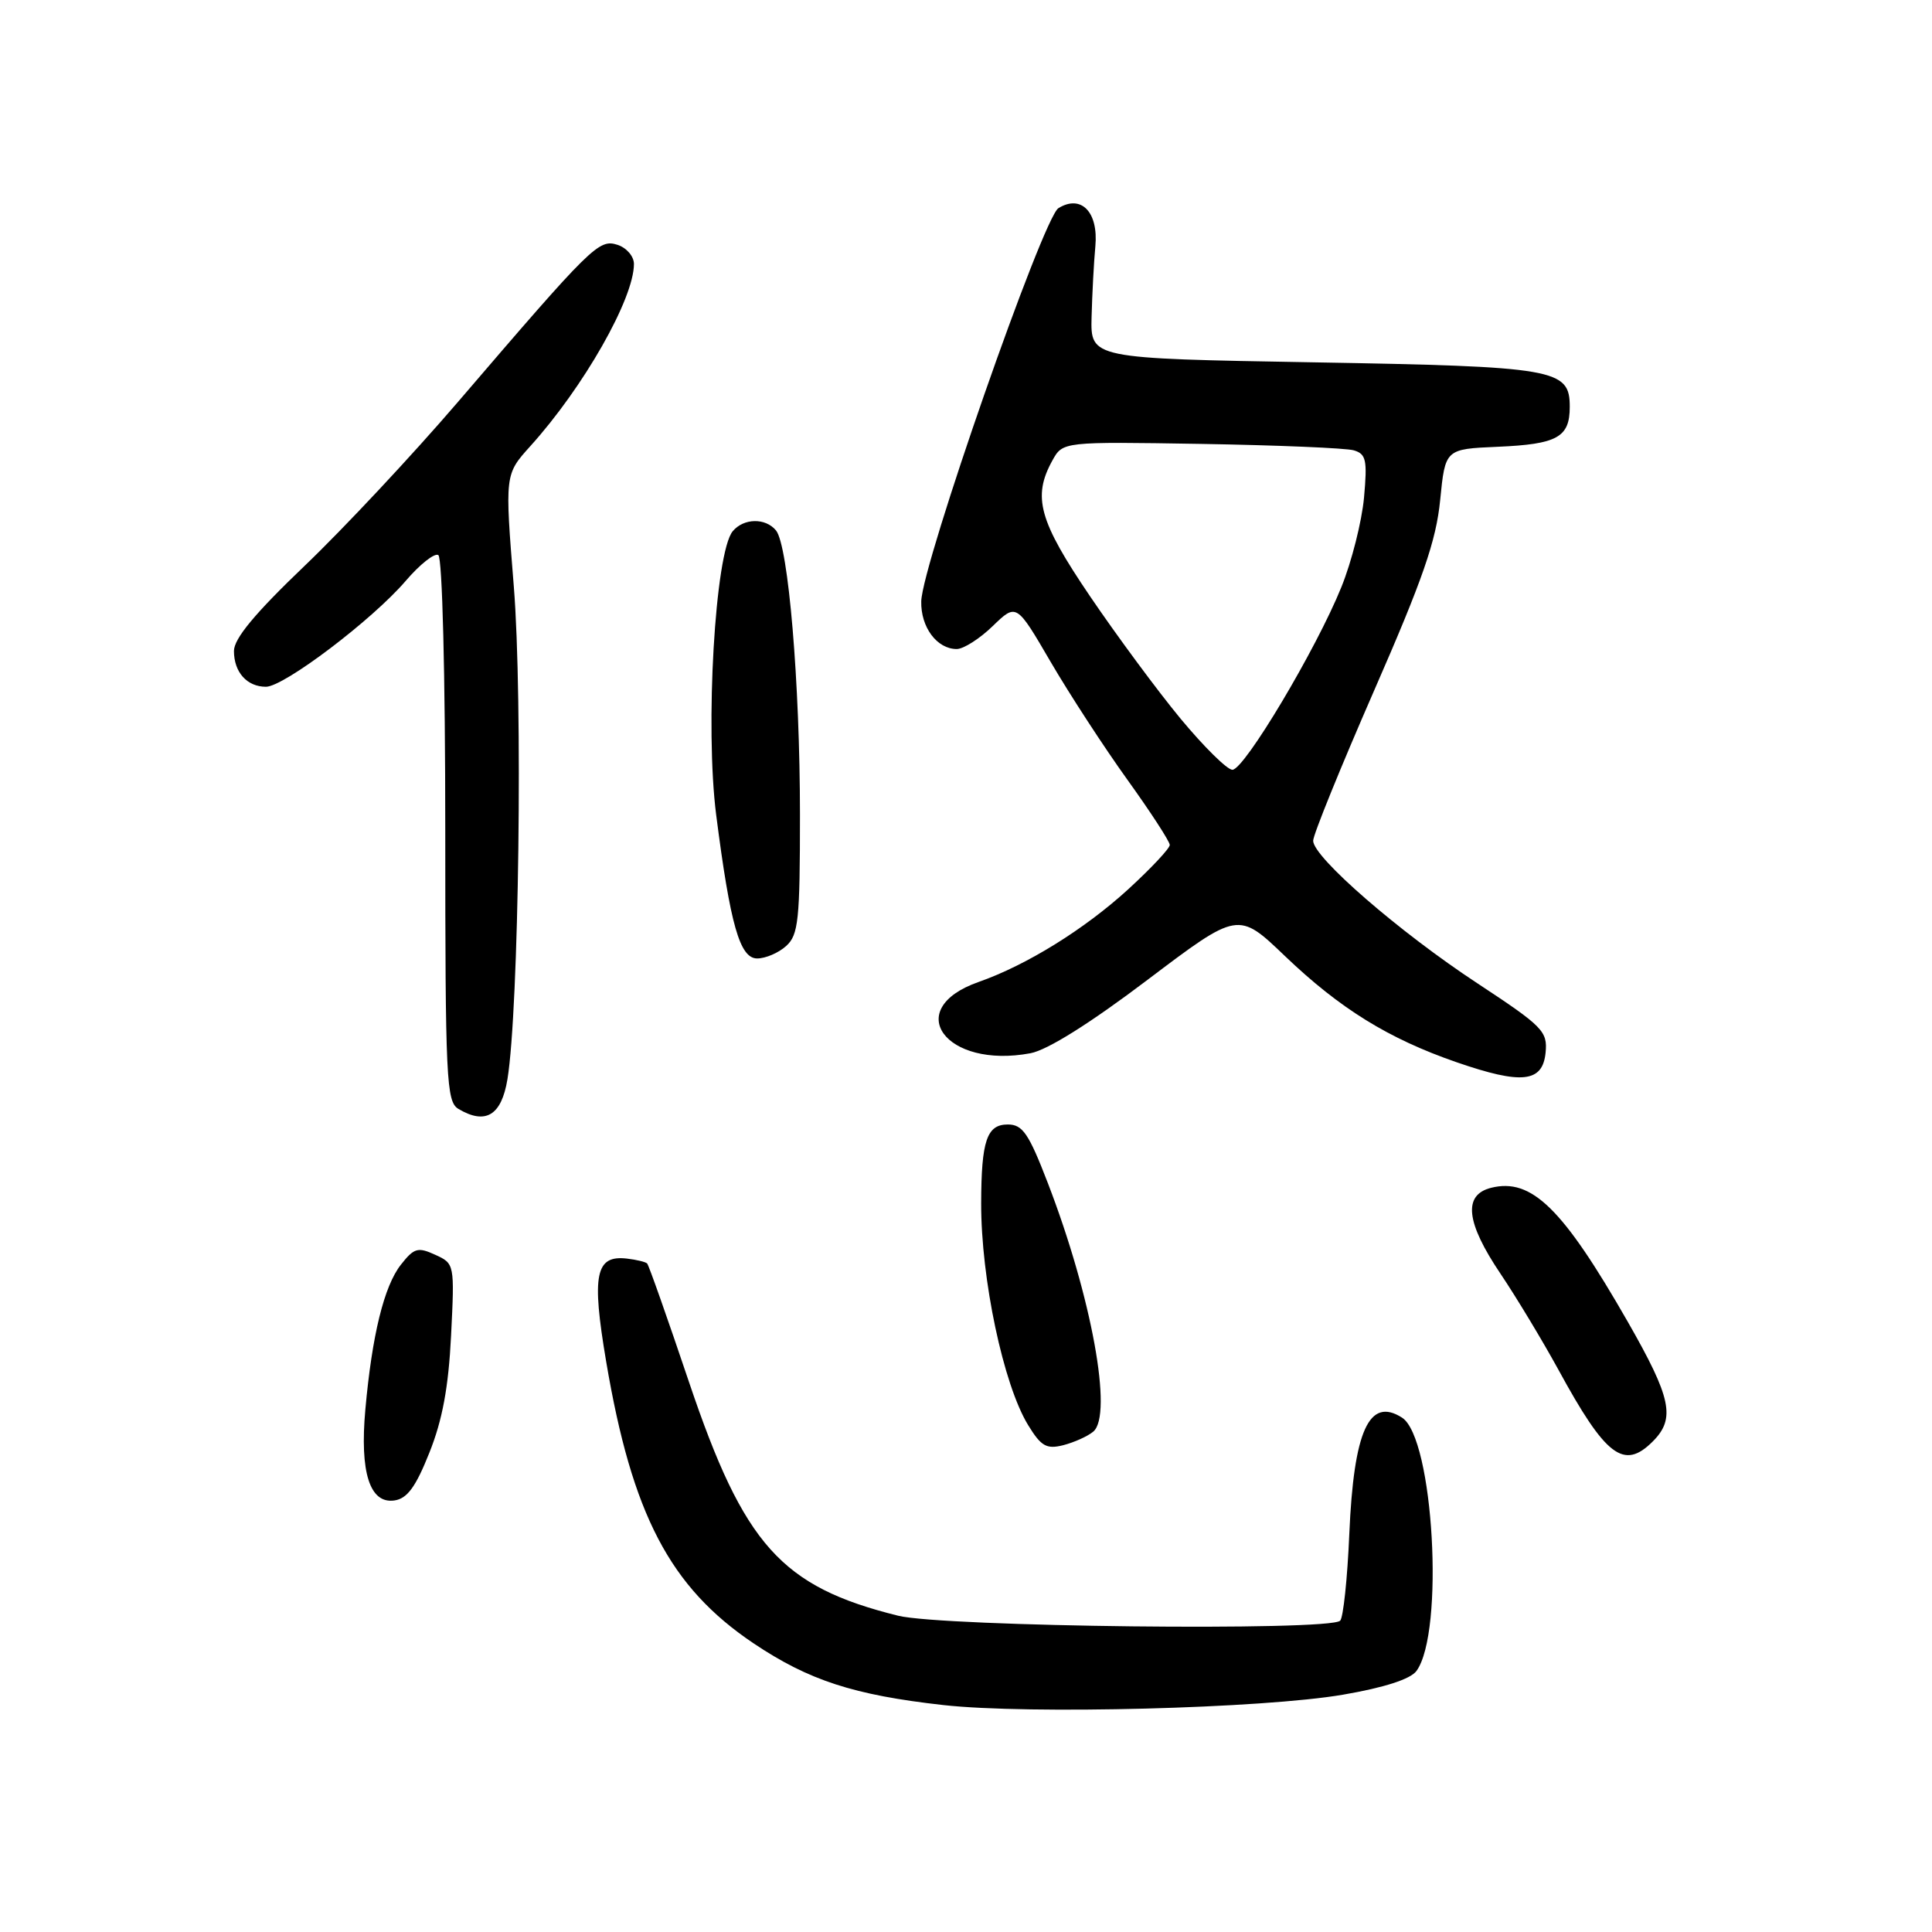 <?xml version="1.0" encoding="UTF-8" standalone="no"?>
<!DOCTYPE svg PUBLIC "-//W3C//DTD SVG 1.1//EN" "http://www.w3.org/Graphics/SVG/1.1/DTD/svg11.dtd" >
<svg xmlns="http://www.w3.org/2000/svg" xmlns:xlink="http://www.w3.org/1999/xlink" version="1.1" viewBox="0 0 256 256">
 <g >
 <path fill="currentColor"
d=" M 177.98 224.55 C 183.45 223.61 186.90 222.49 187.69 221.41 C 191.43 216.29 189.96 190.49 185.77 187.84 C 181.42 185.07 179.38 189.58 178.79 203.25 C 178.54 209.17 177.99 214.34 177.58 214.75 C 176.18 216.15 124.99 215.57 119.00 214.09 C 103.52 210.25 98.59 204.74 91.31 183.17 C 88.46 174.71 85.96 167.62 85.75 167.42 C 85.55 167.21 84.34 166.92 83.08 166.77 C 78.90 166.28 78.37 168.89 80.32 180.41 C 83.75 200.70 88.78 210.31 99.85 217.75 C 107.17 222.66 113.13 224.60 125.00 225.93 C 136.30 227.19 167.37 226.38 177.98 224.55 Z  M 56.89 192.50 C 58.62 188.18 59.43 183.83 59.77 176.97 C 60.24 167.49 60.23 167.43 57.66 166.26 C 55.37 165.21 54.86 165.36 53.12 167.58 C 50.89 170.41 49.29 176.94 48.41 186.78 C 47.66 195.10 49.00 199.28 52.25 198.82 C 53.95 198.58 55.08 197.05 56.89 192.50 Z  M 219.00 191.00 C 222.04 187.96 221.48 185.26 215.67 175.11 C 207.07 160.09 202.94 156.05 197.58 157.39 C 193.83 158.33 194.24 161.98 198.84 168.80 C 200.95 171.94 204.39 177.65 206.50 181.50 C 212.78 193.02 215.17 194.83 219.00 191.00 Z  M 144.86 189.70 C 147.51 187.50 144.64 171.80 138.84 156.75 C 136.31 150.18 135.50 149.00 133.54 149.00 C 130.76 149.00 130.03 151.14 130.01 159.44 C 129.99 169.46 132.95 183.47 136.23 188.83 C 137.95 191.64 138.66 192.05 140.87 191.50 C 142.31 191.13 144.11 190.33 144.86 189.70 Z  M 67.24 143.00 C 68.76 133.69 69.29 92.63 68.08 77.68 C 66.89 62.87 66.89 62.87 70.25 59.14 C 77.32 51.32 84.00 39.58 84.00 34.98 C 84.00 33.96 83.02 32.83 81.82 32.44 C 79.33 31.65 78.48 32.50 60.62 53.33 C 54.63 60.31 45.52 70.05 40.37 74.97 C 33.77 81.28 31.00 84.62 31.00 86.26 C 31.00 89.07 32.73 91.00 35.24 91.00 C 37.63 91.00 49.34 82.13 53.75 76.98 C 55.63 74.78 57.58 73.24 58.08 73.55 C 58.61 73.88 59.00 89.35 59.00 110.01 C 59.00 143.13 59.14 145.98 60.75 146.94 C 64.35 149.08 66.45 147.80 67.24 143.00 Z  M 204.80 139.47 C 205.07 136.65 204.44 136.01 195.80 130.32 C 185.42 123.50 174.00 113.59 174.00 111.40 C 174.00 110.62 177.64 101.66 182.08 91.50 C 188.53 76.76 190.30 71.65 190.83 66.26 C 191.50 59.50 191.50 59.50 198.46 59.20 C 206.35 58.86 208.00 57.95 208.00 53.91 C 208.00 48.88 206.22 48.57 174.00 48.01 C 144.50 47.50 144.50 47.50 144.64 42.00 C 144.72 38.98 144.94 34.76 145.14 32.63 C 145.56 28.10 143.27 25.73 140.25 27.58 C 138.20 28.83 122.19 74.73 122.07 79.68 C 121.99 83.10 124.15 86.00 126.77 86.00 C 127.67 86.00 129.82 84.63 131.54 82.96 C 134.68 79.92 134.68 79.92 139.22 87.71 C 141.72 91.99 146.29 99.01 149.38 103.31 C 152.47 107.61 155.00 111.50 155.00 111.96 C 155.00 112.42 152.52 115.06 149.50 117.83 C 143.69 123.14 136.04 127.88 129.66 130.12 C 119.46 133.70 125.27 141.67 136.54 139.56 C 138.79 139.14 144.45 135.59 152.07 129.82 C 164.07 120.75 164.07 120.75 170.28 126.70 C 177.55 133.65 183.98 137.63 193.00 140.75 C 201.65 143.74 204.41 143.44 204.80 139.47 Z  M 104.17 125.35 C 105.80 123.88 106.00 121.93 106.00 107.95 C 106.00 90.52 104.46 72.26 102.82 70.28 C 101.42 68.59 98.54 68.65 97.09 70.39 C 94.75 73.21 93.41 96.35 94.90 108.00 C 96.77 122.57 98.03 127.00 100.33 127.00 C 101.44 127.00 103.17 126.26 104.17 125.35 Z  M 156.45 95.25 C 153.38 91.54 147.97 84.22 144.43 79.00 C 137.65 69.00 136.78 65.84 139.45 61.01 C 140.83 58.52 140.83 58.52 159.16 58.82 C 169.25 58.99 178.35 59.37 179.38 59.67 C 181.02 60.15 181.19 60.95 180.74 65.93 C 180.45 69.08 179.11 74.41 177.74 77.79 C 174.43 85.99 164.88 102.00 163.30 102.00 C 162.61 102.00 159.53 98.96 156.45 95.25 Z "/>
</g>
</svg>